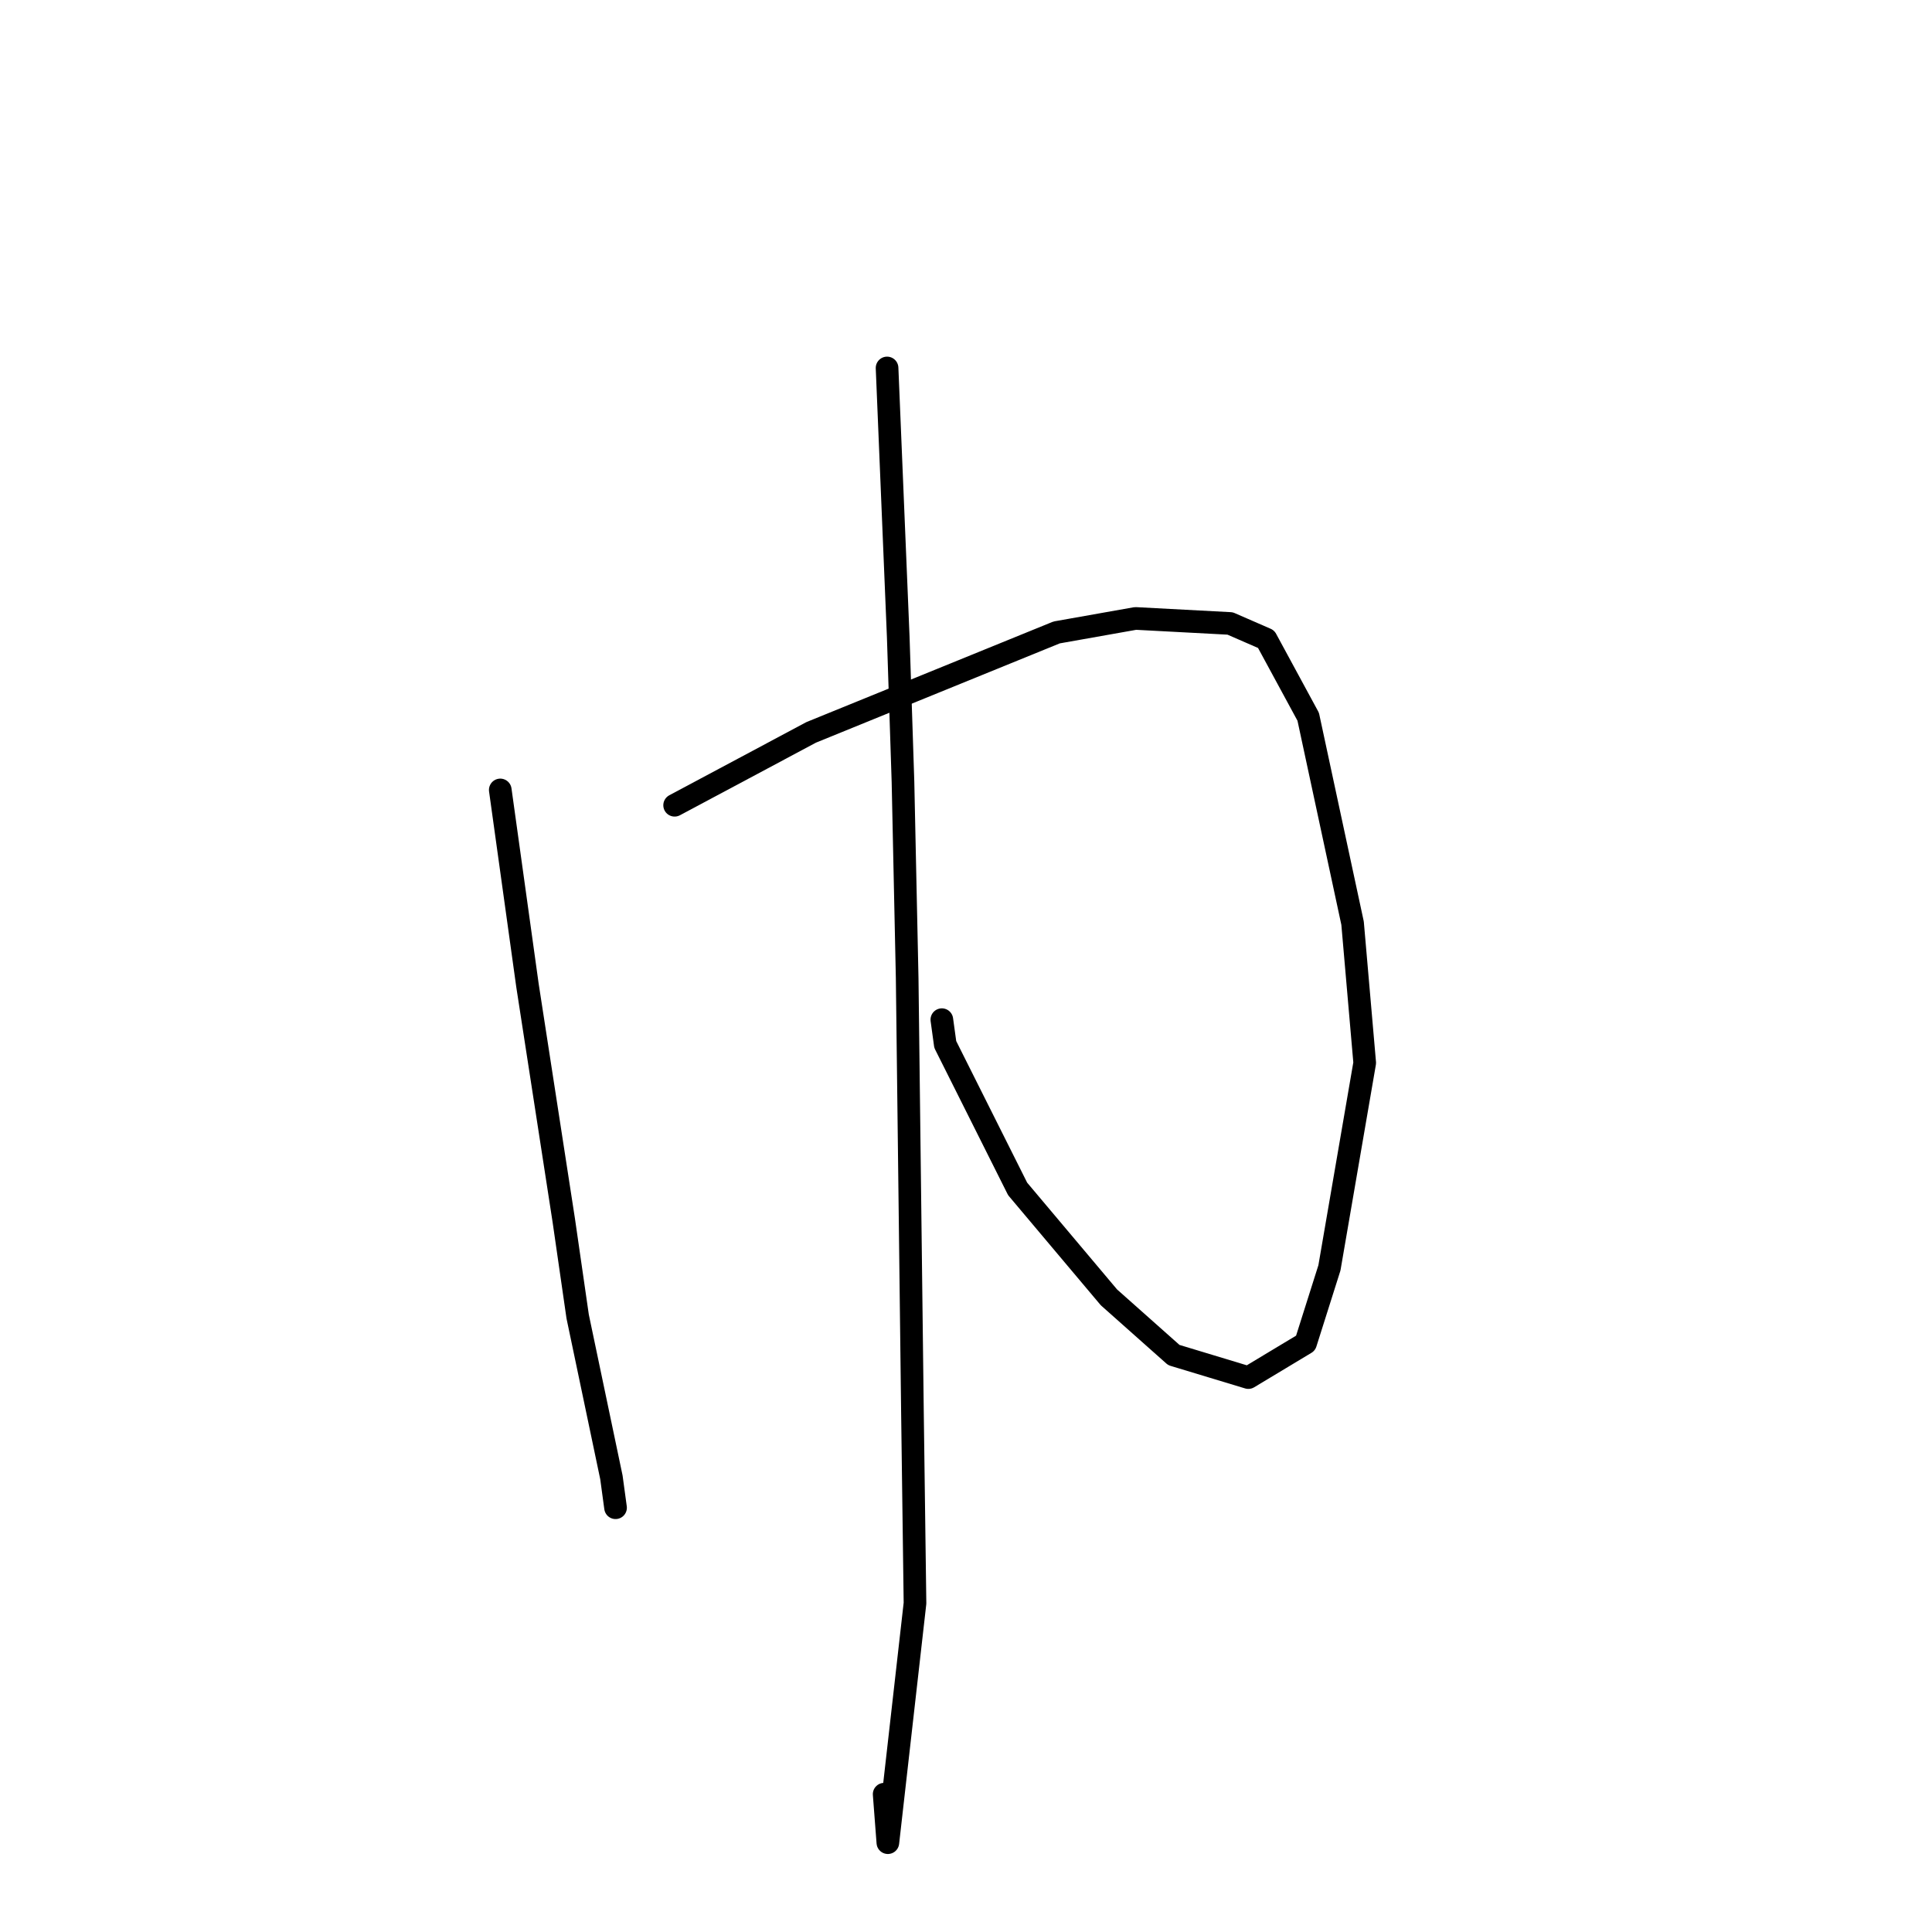 <?xml version="1.0" standalone="no"?>
    <svg width="256" height="256" xmlns="http://www.w3.org/2000/svg" version="1.1">
    <polyline stroke="black" stroke-width="3" stroke-linecap="round" fill="transparent" stroke-linejoin="round" points="66.289 104.671 68.093 117.631 69.896 130.591 74.706 161.725 76.543 174.443 81.016 195.763 81.559 199.759 81.563 199.783 " />
        <polyline stroke="black" stroke-width="3" stroke-linecap="round" fill="transparent" stroke-linejoin="round" points="89.392 106.701 98.44 101.872 107.487 97.043 140.011 83.801 150.461 81.947 162.997 82.611 167.769 84.69 173.345 94.975 179.223 122.324 180.831 140.836 176.156 167.997 172.997 177.973 165.411 182.537 155.539 179.549 146.94 171.907 134.842 157.538 125.251 138.396 124.799 135.111 " />
        <polyline stroke="black" stroke-width="3" stroke-linecap="round" fill="transparent" stroke-linejoin="round" points="117.541 48.757 118.281 66.585 119.022 84.413 119.65 103.603 120.205 129.612 120.904 187.107 121.242 212.434 117.646 244.164 117.155 237.74 " />
        </svg>